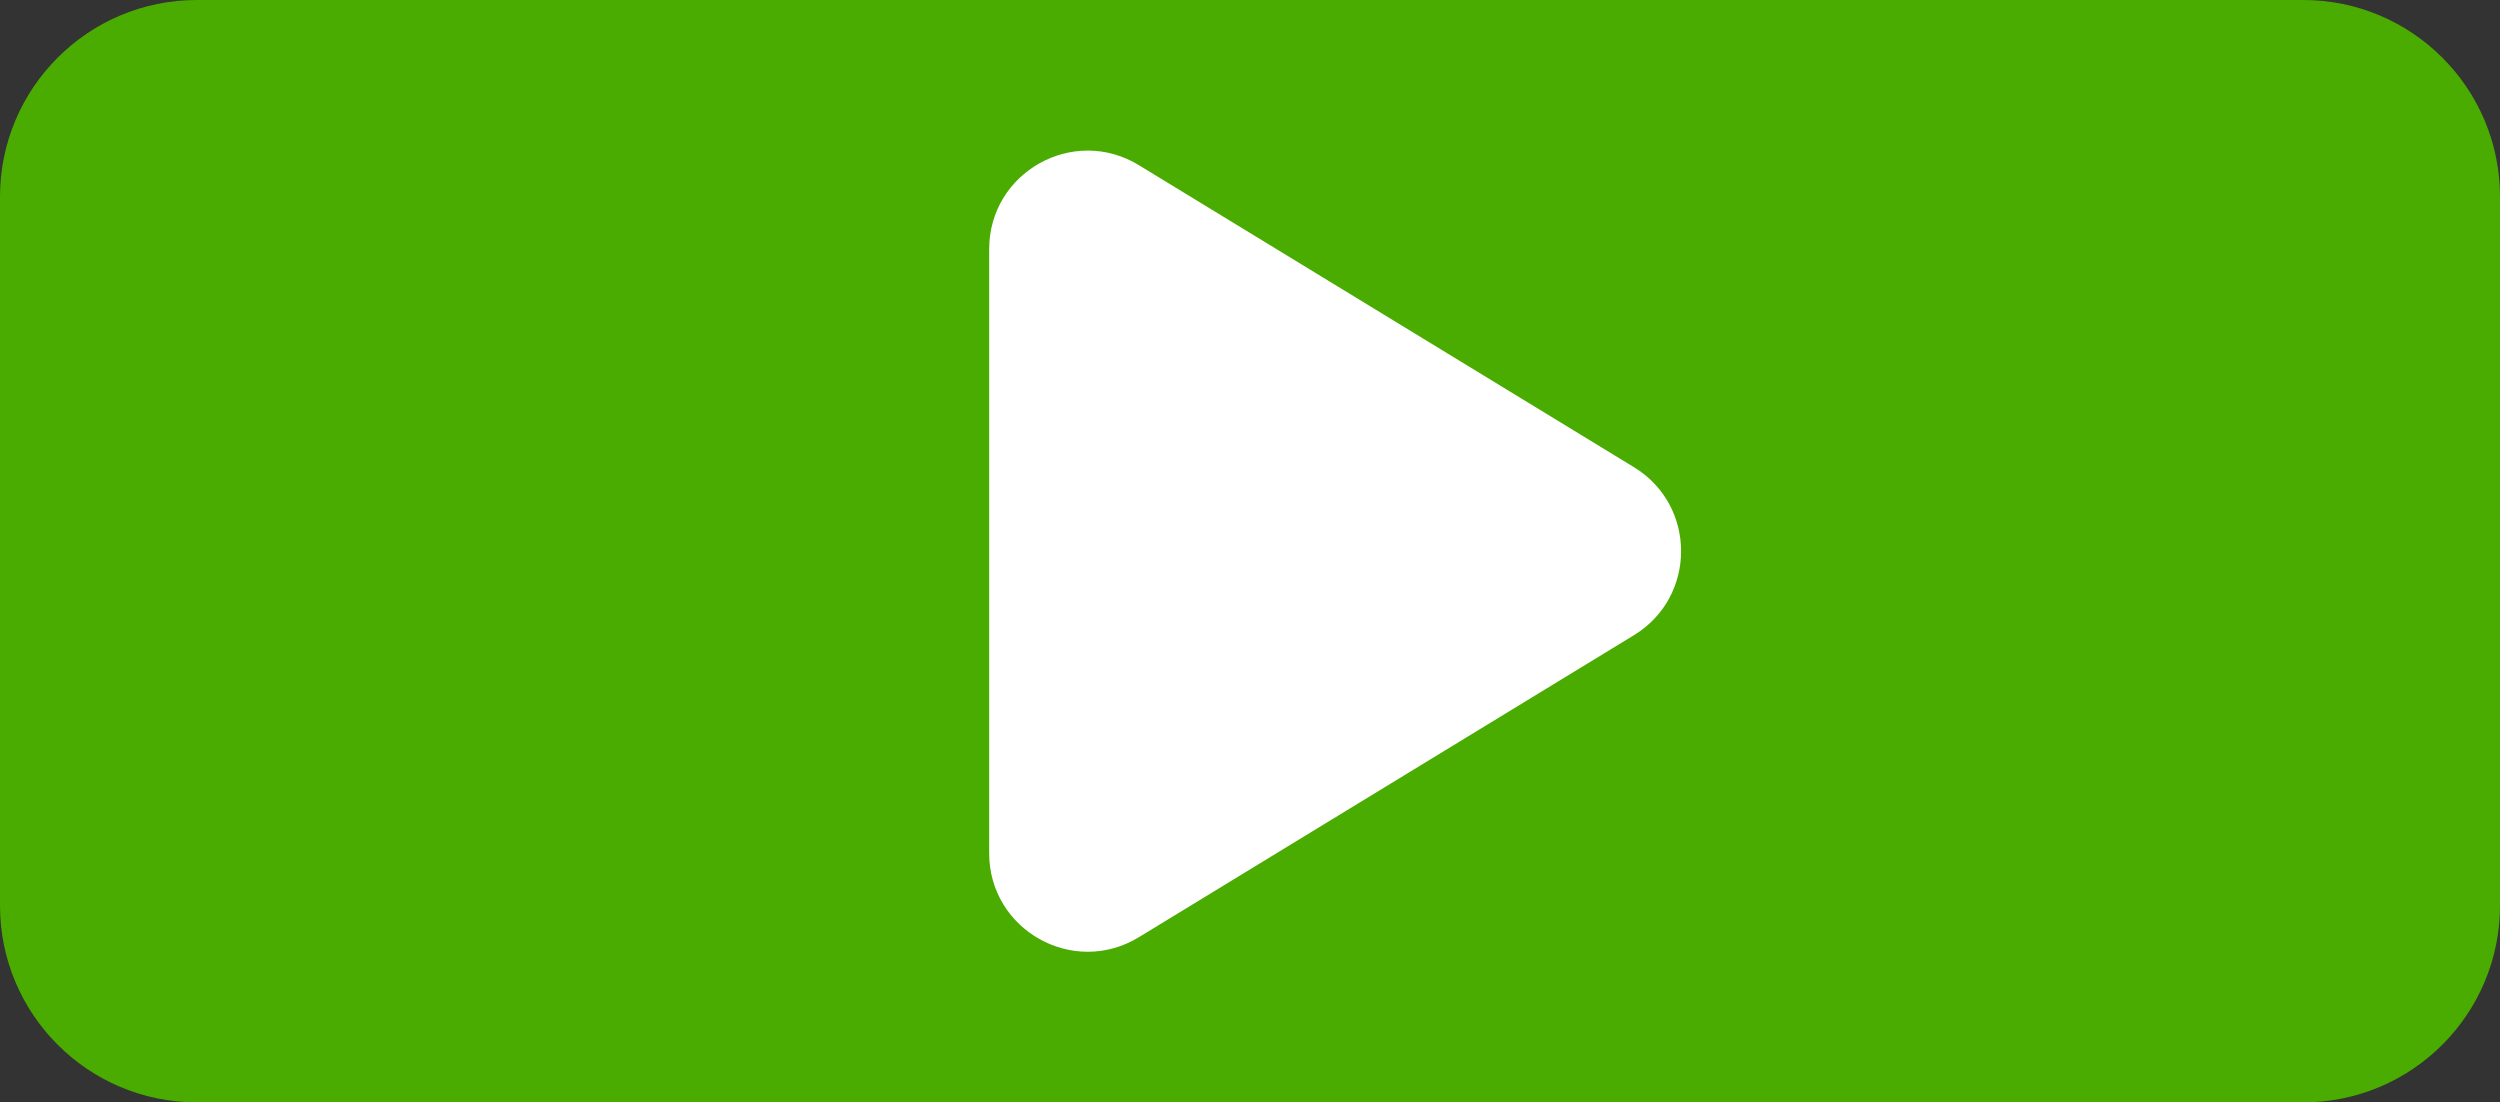 <svg width="127" height="56" viewBox="0 0 127 56" fill="none" xmlns="http://www.w3.org/2000/svg">
<rect x="0" y="0" width="127" height="56" fill="#333333" stroke="none"/>
<path d="M0 10C0 4.477 4.477 0 10 0H117C122.523 0 127 4.477 127 10V46C127 51.523 122.523 56 117 56H10C4.477 56 0 51.523 0 46V10Z" fill="#4AAC00"/>
<path d="M83.003 23.732C86.198 25.68 86.198 30.32 83.003 32.269L57.854 47.61C54.522 49.643 50.25 47.245 50.25 43.342L50.25 12.658C50.25 8.755 54.522 6.357 57.854 8.39L83.003 23.732Z" fill="white"/>
</svg>
